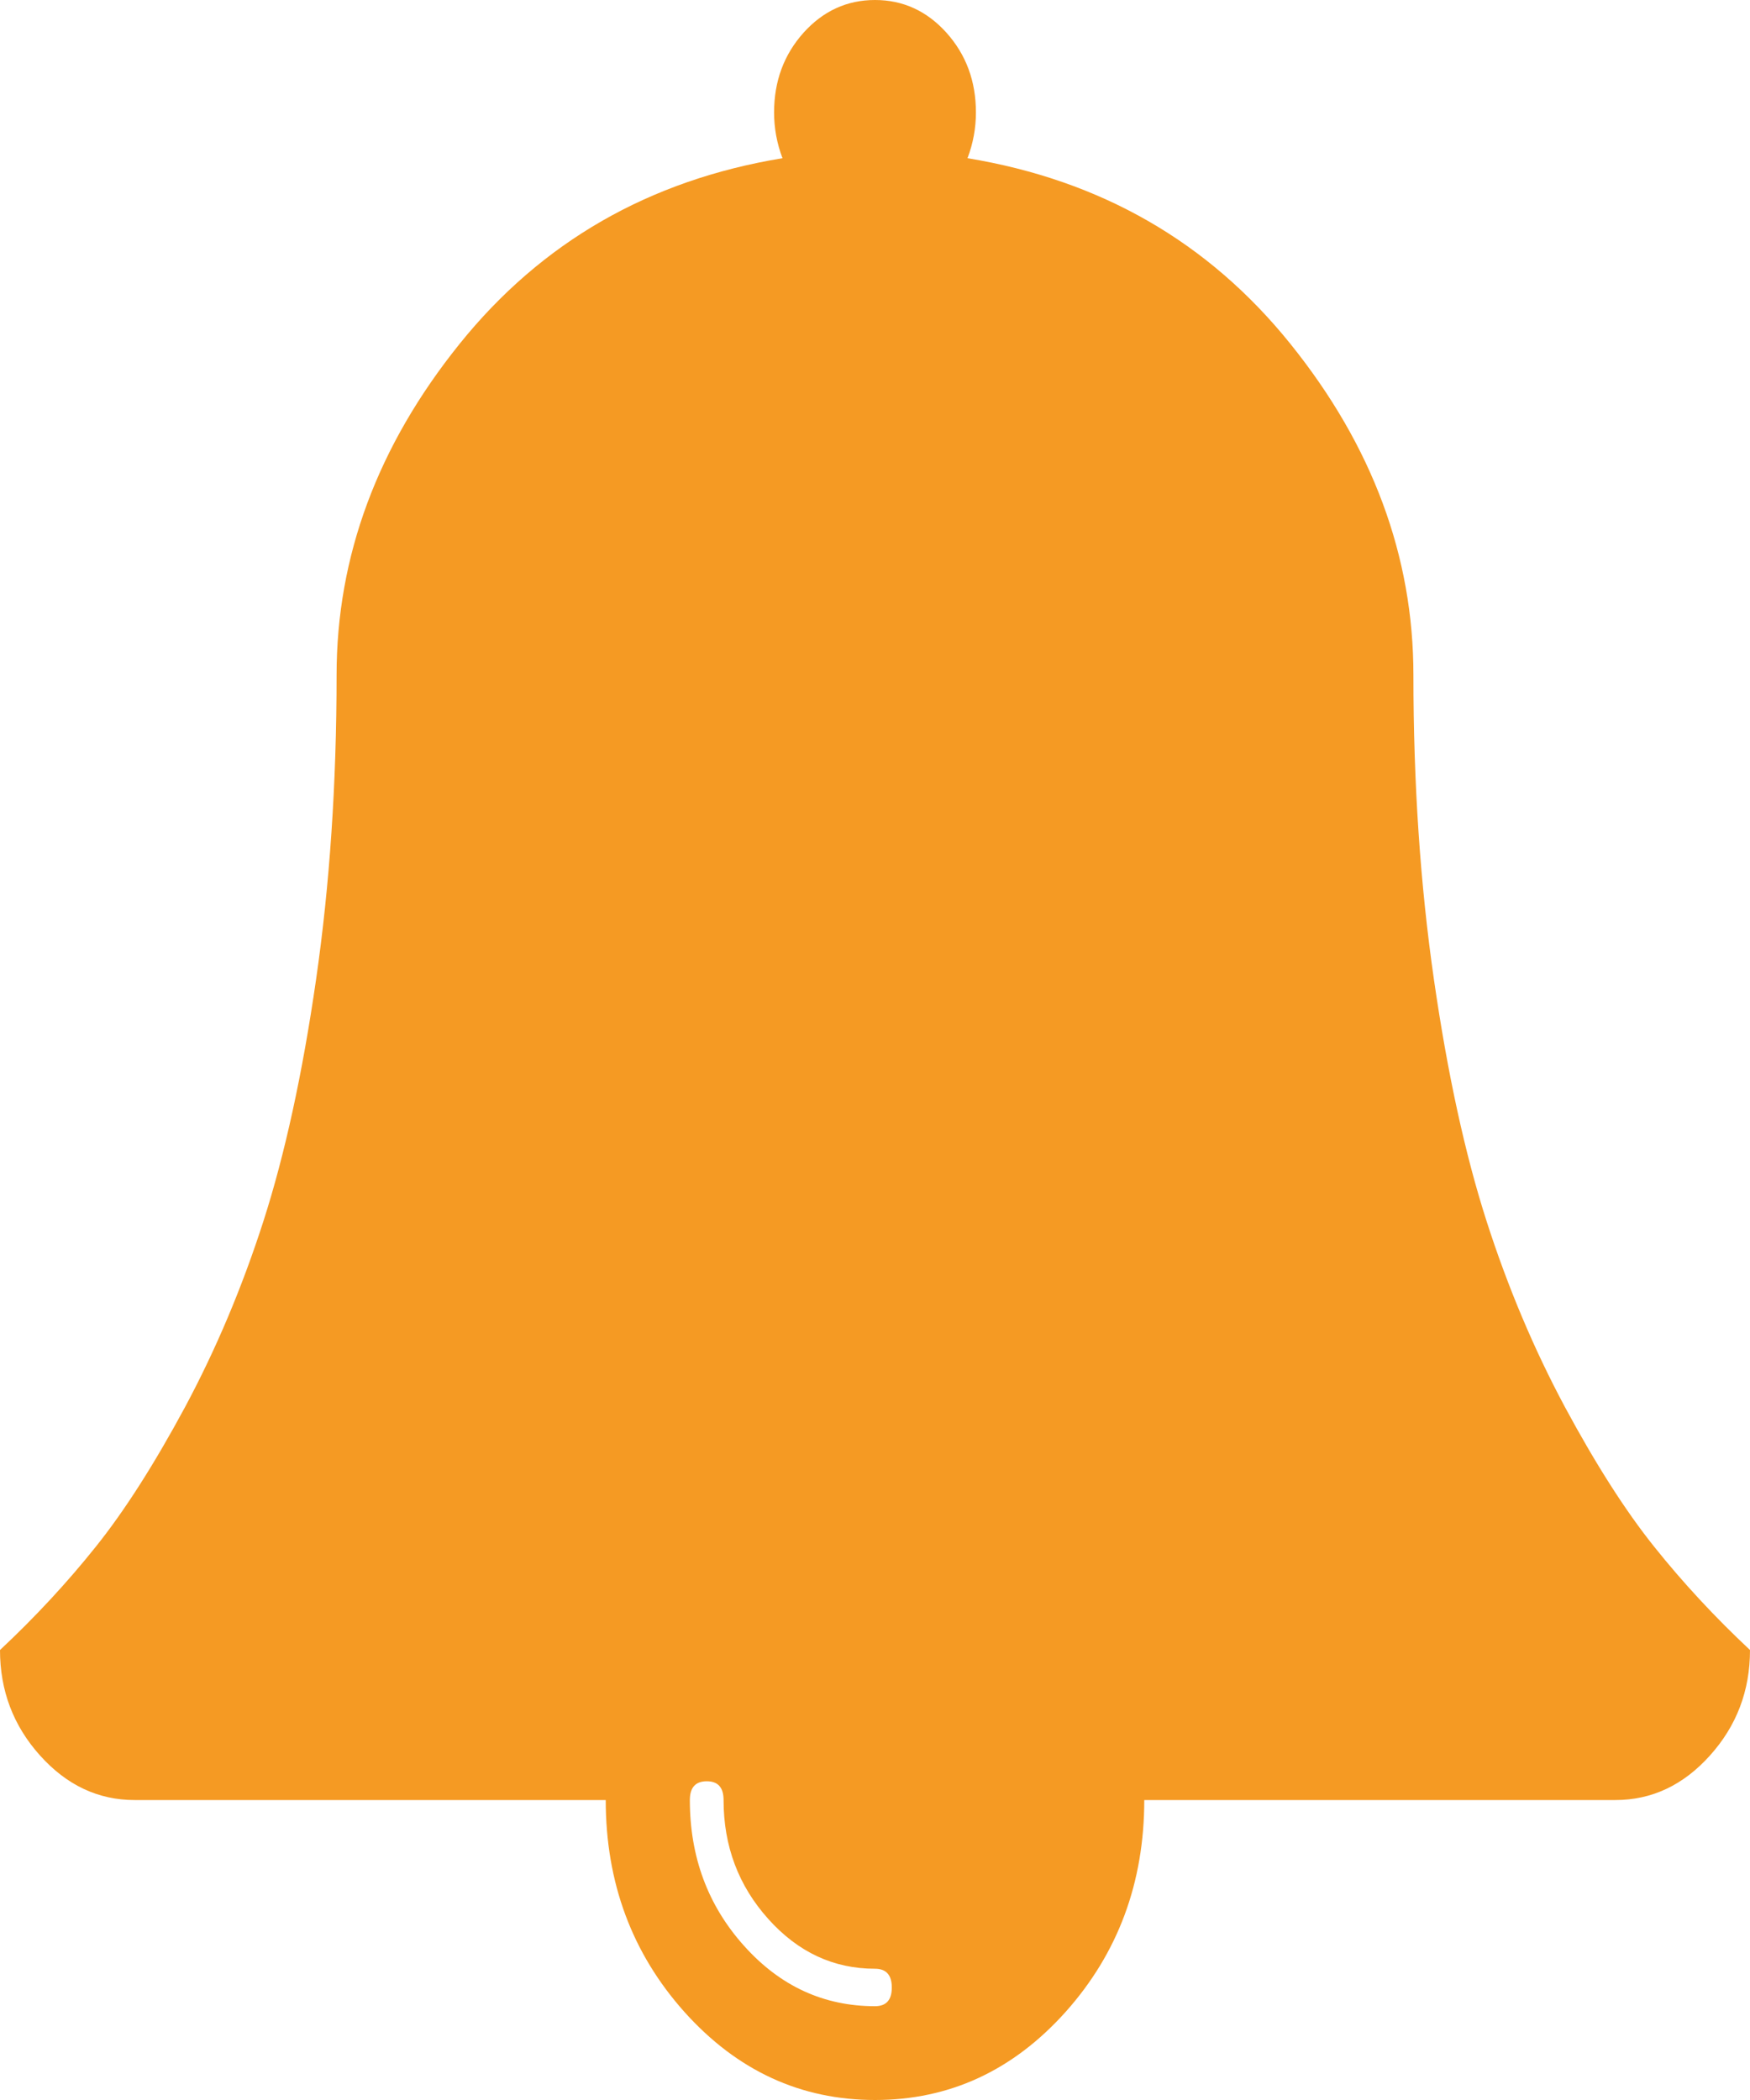 ﻿<?xml version="1.0" encoding="utf-8"?>
<svg version="1.1" xmlns:xlink="http://www.w3.org/1999/xlink" width="15px" height="18px" xmlns="http://www.w3.org/2000/svg">
  <g transform="matrix(1 0 0 1 -124 -110 )">
    <path d="M 7.5 17.196  C 7.596 17.196  7.644 17.143  7.644 17.036  C 7.644 16.929  7.596 16.875  7.5 16.875  C 7.145 16.875  6.84 16.733  6.585 16.448  C 6.33 16.164  6.202 15.824  6.202 15.429  C 6.202 15.321  6.154 15.268  6.058 15.268  C 5.962 15.268  5.913 15.321  5.913 15.429  C 5.913 15.917  6.068 16.334  6.378 16.679  C 6.687 17.024  7.061 17.196  7.5 17.196  Z M 14.18 13.259  C 14.426 13.567  14.7 13.862  15 14.143  C 15 14.491  14.886 14.792  14.657 15.047  C 14.429 15.301  14.159 15.429  13.846 15.429  L 9.808 15.429  C 9.808 16.138  9.582 16.744  9.132 17.247  C 8.681 17.749  8.137 18  7.5 18  C 6.863 18  6.319 17.749  5.868 17.247  C 5.418 16.744  5.192 16.138  5.192 15.429  L 1.154 15.429  C 0.841 15.429  0.571 15.301  0.343 15.047  C 0.114 14.792  0 14.491  0 14.143  C 0.3 13.862  0.574 13.567  0.82 13.259  C 1.067 12.951  1.322 12.551  1.587 12.059  C 1.851 11.566  2.075 11.036  2.258 10.467  C 2.441 9.897  2.592 9.208  2.709 8.397  C 2.826 7.587  2.885 6.717  2.885 5.786  C 2.885 4.768  3.236 3.822  3.939 2.948  C 4.642 2.074  5.565 1.544  6.707 1.356  C 6.659 1.229  6.635 1.098  6.635 0.964  C 6.635 0.696  6.719 0.469  6.887 0.281  C 7.055 0.094  7.26 0  7.5 0  C 7.74 0  7.945 0.094  8.113 0.281  C 8.281 0.469  8.365 0.696  8.365 0.964  C 8.365 1.098  8.341 1.229  8.293 1.356  C 9.435 1.544  10.358 2.074  11.061 2.948  C 11.764 3.822  12.115 4.768  12.115 5.786  C 12.115 6.717  12.174 7.587  12.291 8.397  C 12.408 9.208  12.559 9.897  12.742 10.467  C 12.925 11.036  13.149 11.566  13.413 12.059  C 13.678 12.551  13.933 12.951  14.18 13.259  Z " fill-rule="nonzero" fill="#f59a23" stroke="none" transform="matrix(1 0 0 1 124 110 )" />
  </g>
</svg>